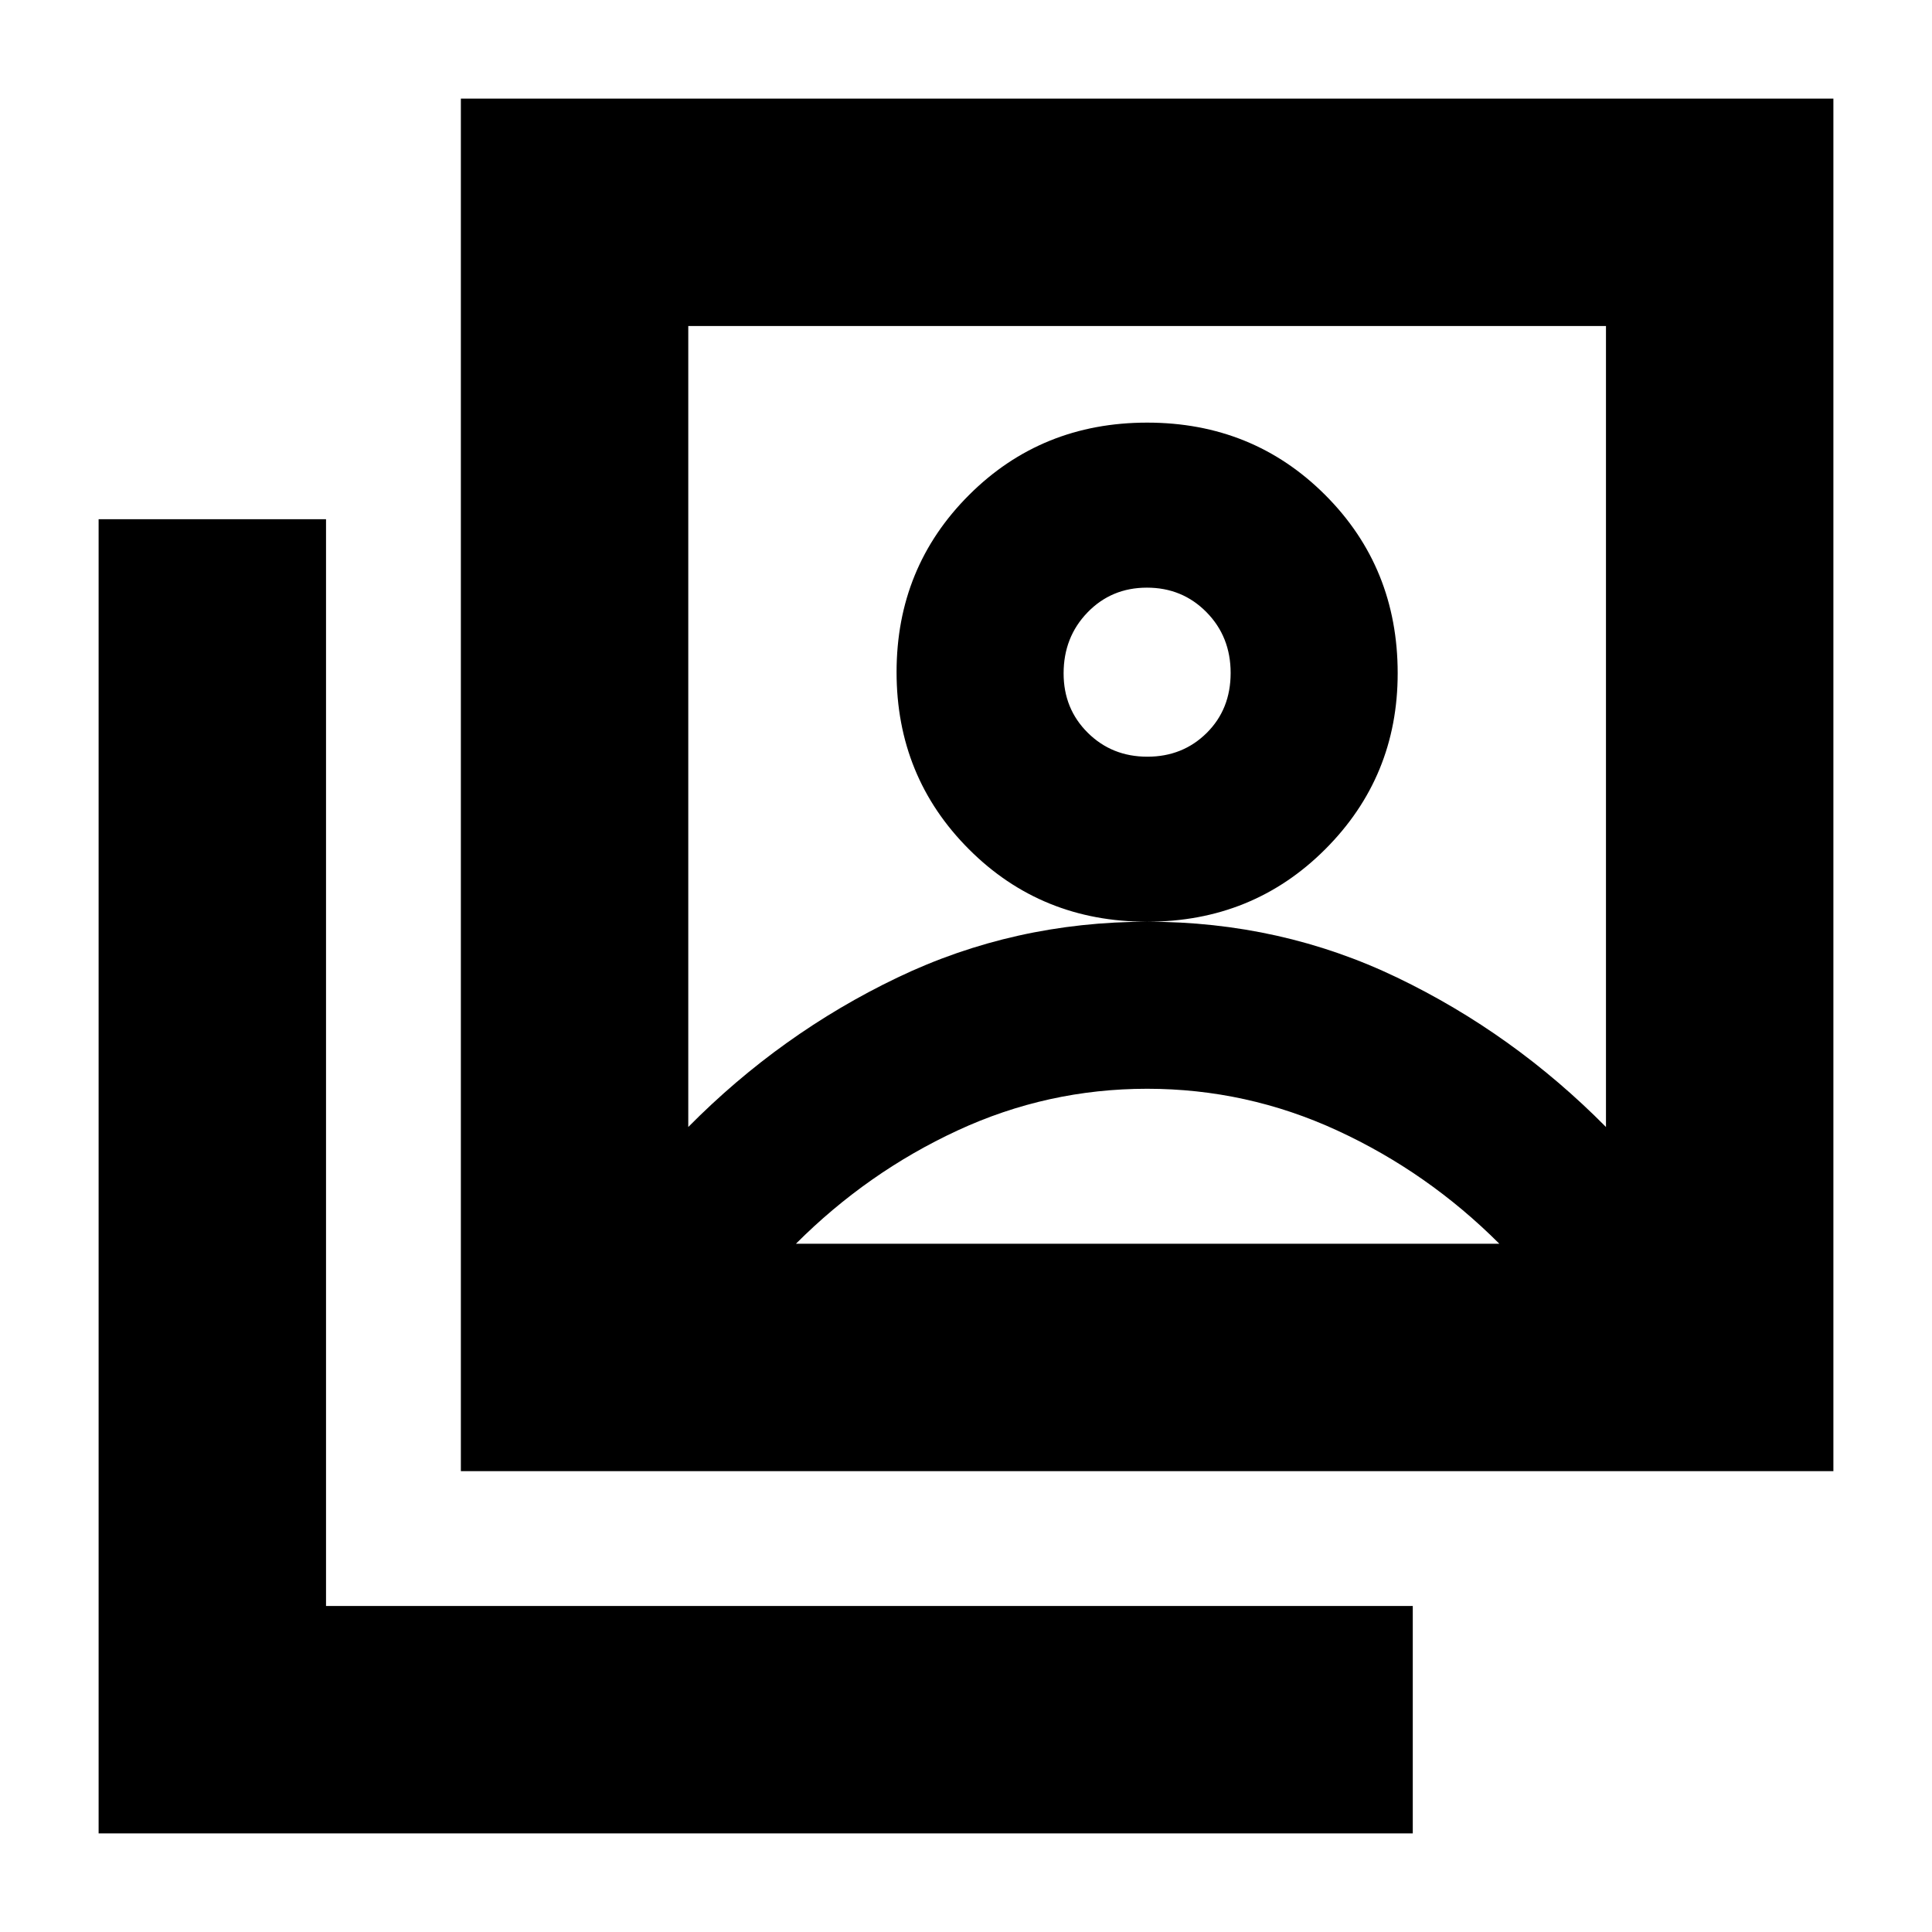 <svg xmlns="http://www.w3.org/2000/svg" height="20" viewBox="0 -960 960 960" width="20"><path d="M569.97-502q52.53 0 88.53-36.01t36-87.46q0-52.53-35.97-88.53t-88.5-36q-52.53 0-88.53 35.97t-36 88q0 52.03 35.97 88.03t88.5 36ZM342-400q46-46.5 103.93-74.25Q503.86-502 570.18-502t124.07 27.75Q752-446.5 798-400v-398H342v398ZM229-229v-682h682v682H229ZM49-49v-653h113v540h540v113H49Zm521.1-535q-17.6 0-29.6-11.9-12-11.91-12-29.5 0-18.03 11.9-30.31Q552.31-668 569.9-668q17.6 0 29.6 12.19 12 12.18 12 30.2 0 18.01-11.9 29.81-11.91 11.8-29.5 11.8ZM395.5-342H745q-35.5-35.5-80.5-56.25T570-419q-49.5 0-94.25 20.75T395.5-342ZM570-608Z"/></svg>